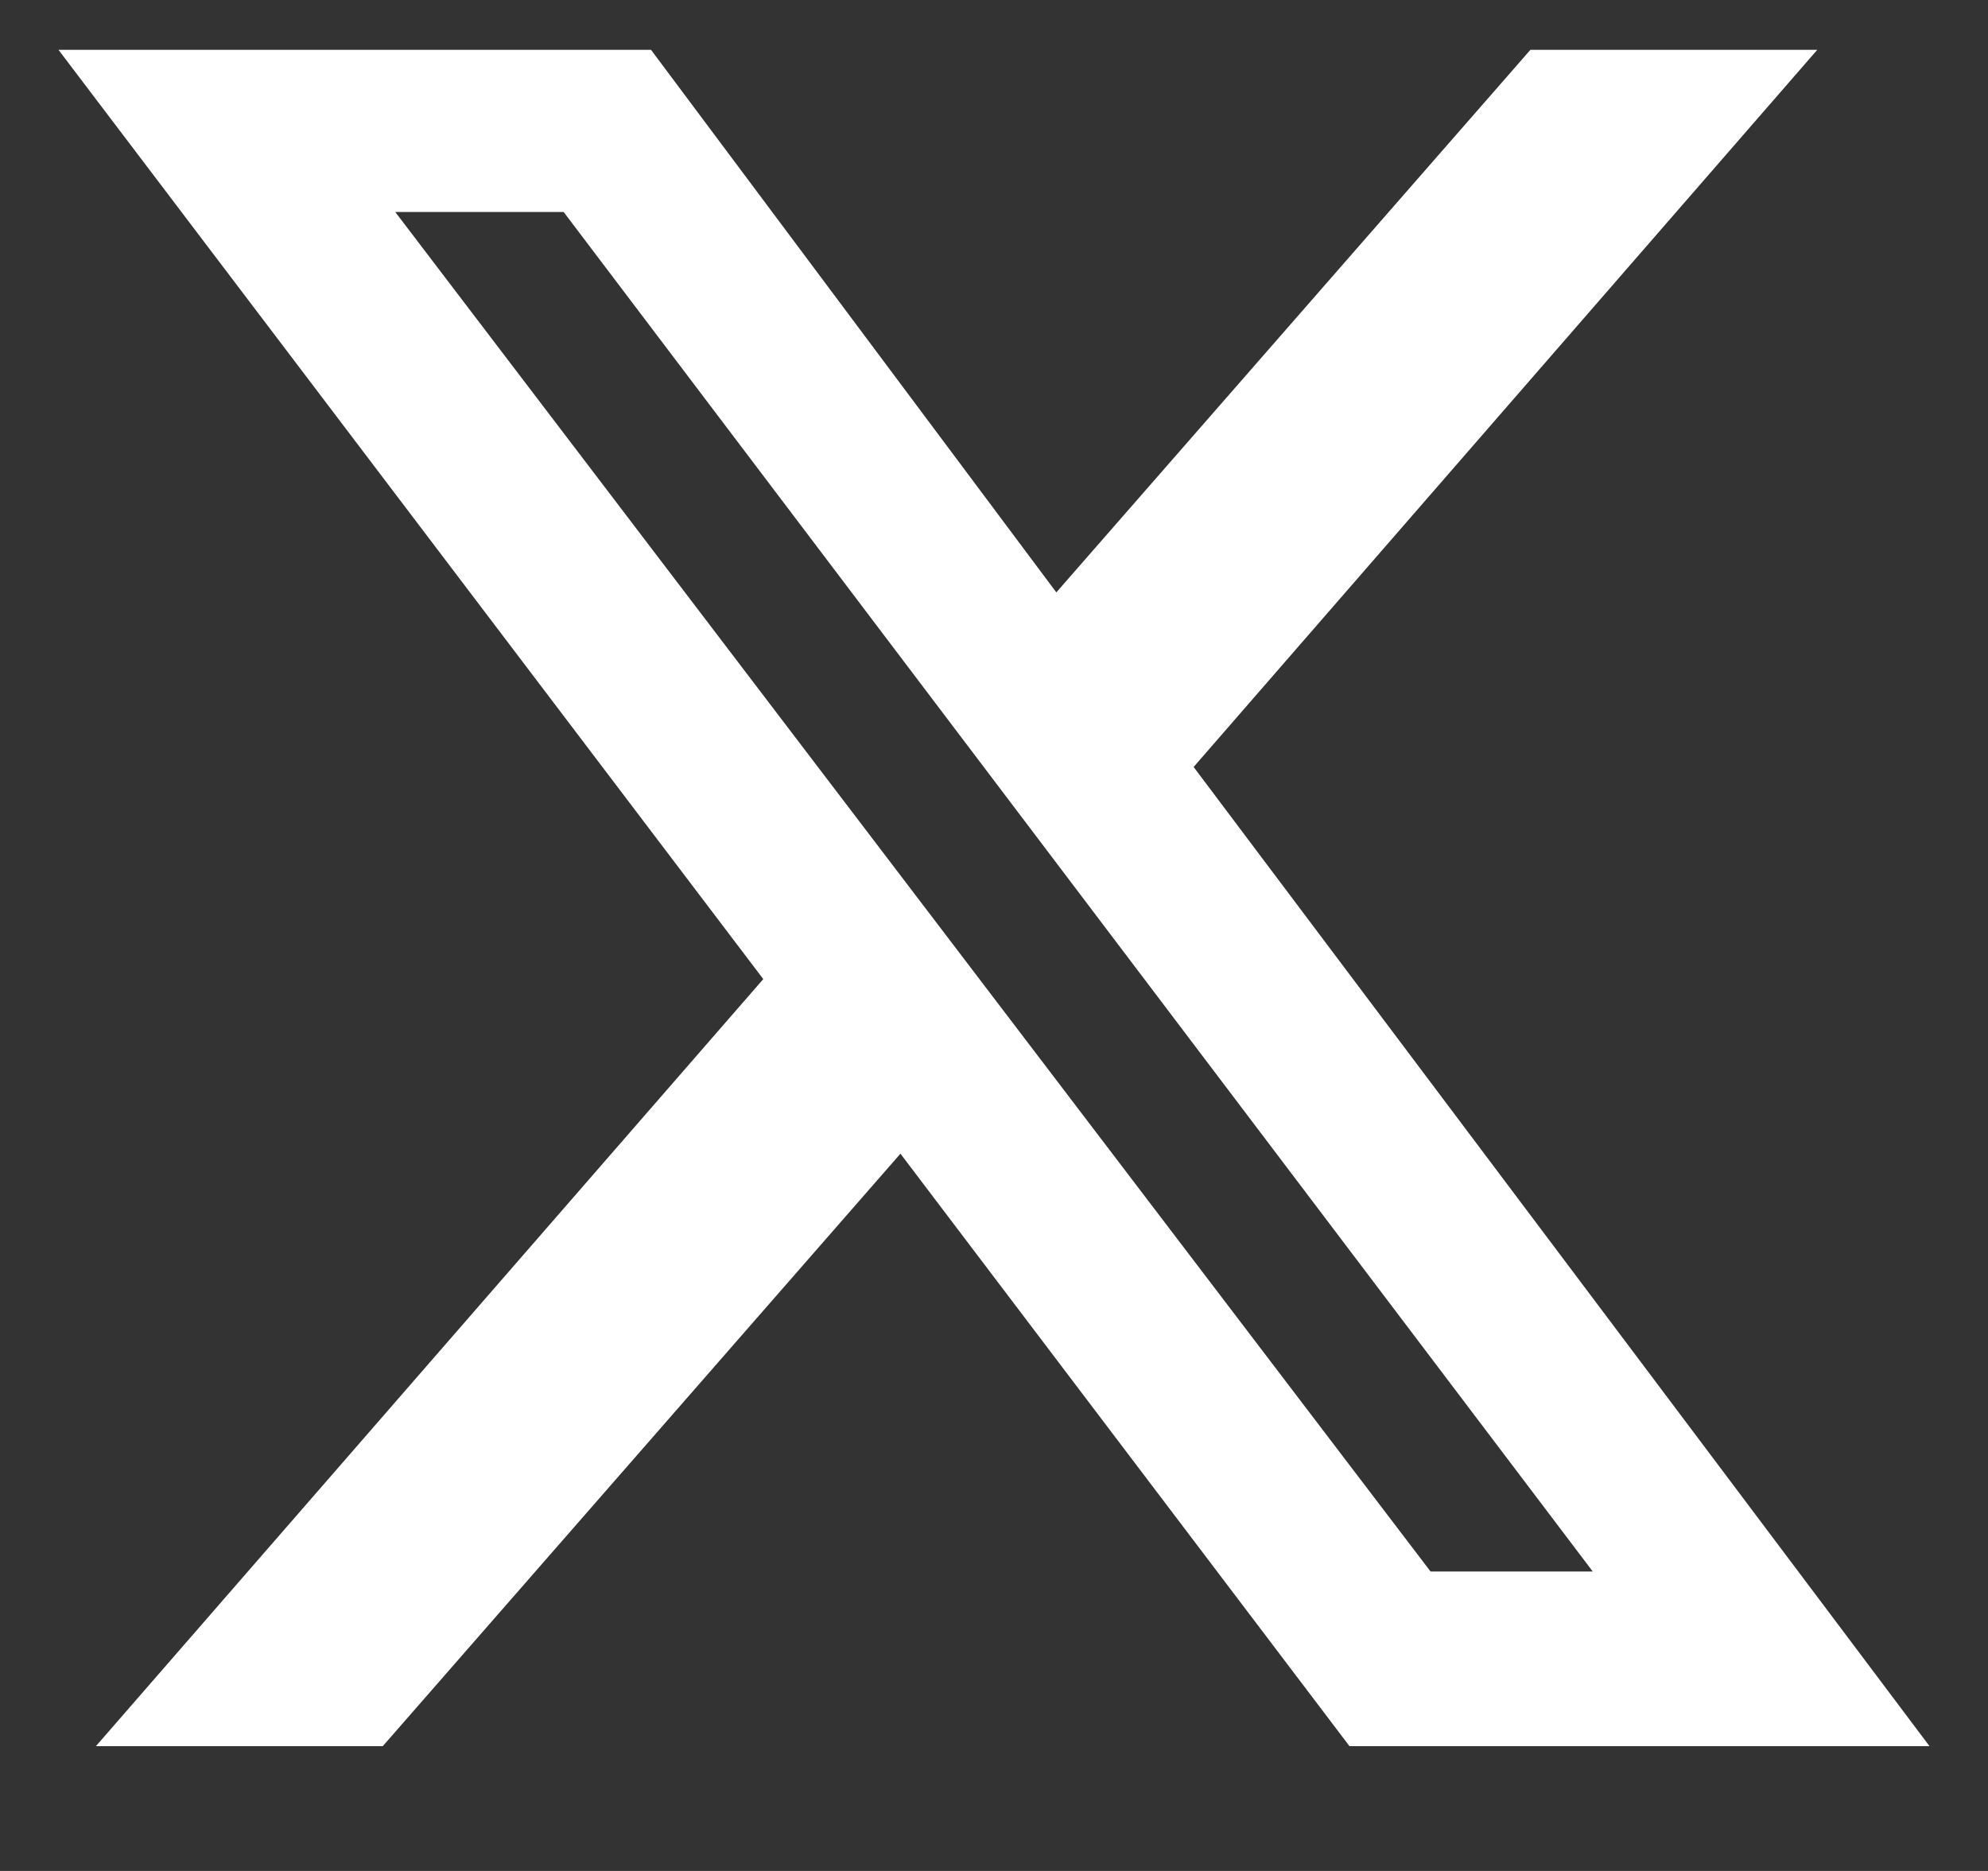 <svg width="17" height="16" viewBox="0 0 17 16" fill="none" xmlns="http://www.w3.org/2000/svg">
<rect x="0" y="0" width="17" height="16" fill="#333333" stroke="none"/>
<g clip-path="url(#clip0_1236_1875)">
<path d="M13.087 0.426H15.54L10.207 6.559L16.5 14.933H11.54L7.7 9.866L3.273 14.933H0.82L6.527 8.373L0.5 0.426H5.567L9.033 5.066L13.087 0.426ZM12.233 13.439H13.62L4.82 1.813H3.38L12.233 13.439Z" fill="white"/>
</g>
<defs>
<clipPath id="clip0_1236_1875">
<rect width="16" height="16" fill="white" transform="matrix(1 0 0 -1 0.5 16)"/>
</clipPath>
</defs>
</svg>
